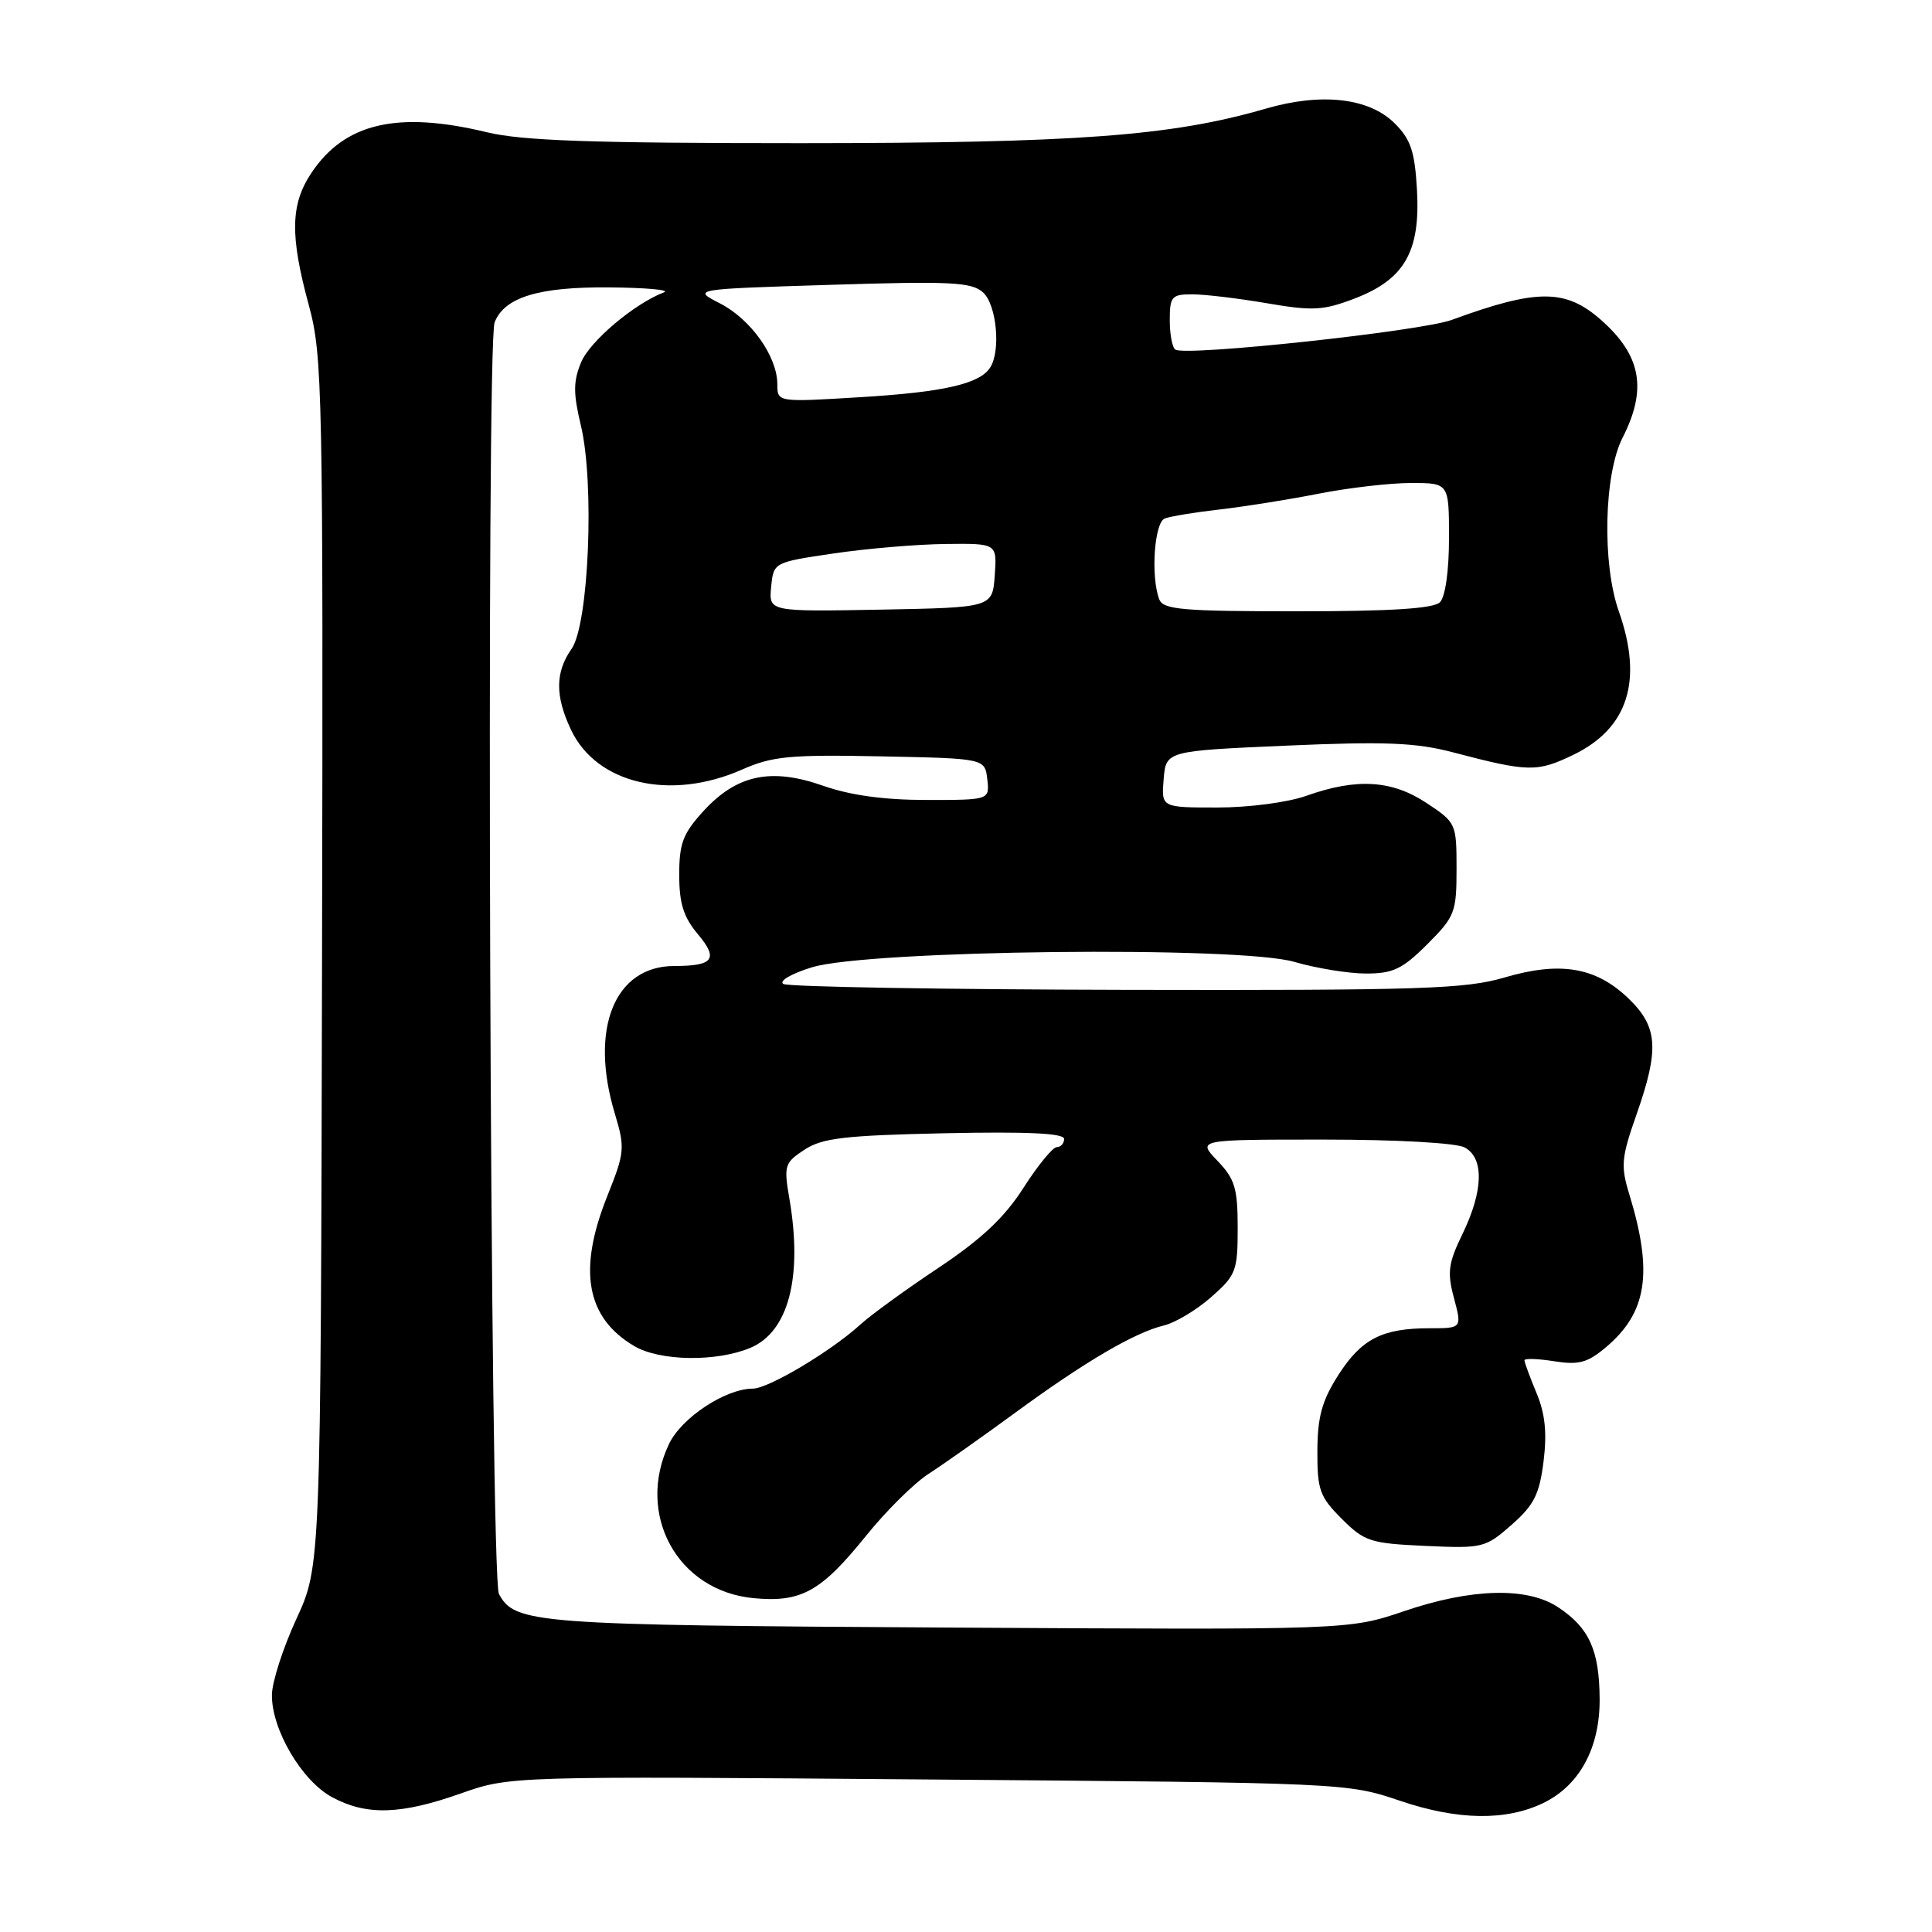 <?xml version="1.0" encoding="UTF-8" standalone="no"?>
<!DOCTYPE svg PUBLIC "-//W3C//DTD SVG 1.1//EN" "http://www.w3.org/Graphics/SVG/1.1/DTD/svg11.dtd" >
<svg xmlns="http://www.w3.org/2000/svg" xmlns:xlink="http://www.w3.org/1999/xlink" version="1.1" viewBox="0 0 256 256">
 <g >
 <path fill="currentColor"
d=" M 204.47 238.92 C 209.29 236.60 212.01 231.60 211.96 225.10 C 211.92 218.65 210.57 215.67 206.43 212.95 C 202.35 210.26 194.96 210.45 186.04 213.49 C 178.73 215.97 178.73 215.97 125.62 215.66 C 70.75 215.34 68.22 215.15 66.11 211.20 C 64.94 209.02 64.39 45.62 65.54 42.71 C 66.85 39.38 71.39 38.00 80.70 38.08 C 85.54 38.12 88.83 38.41 88.00 38.73 C 84.08 40.21 78.15 45.22 77.00 48.01 C 75.95 50.53 75.95 52.12 76.97 56.38 C 78.80 64.01 78.02 82.72 75.74 85.97 C 73.56 89.08 73.54 92.22 75.67 96.72 C 79.07 103.89 88.86 106.16 98.33 101.97 C 102.34 100.20 104.65 99.98 116.71 100.22 C 130.50 100.50 130.50 100.50 130.82 103.25 C 131.13 106.00 131.13 106.00 122.78 106.00 C 117.17 106.00 112.67 105.38 109.11 104.13 C 102.19 101.69 97.66 102.64 93.25 107.43 C 90.50 110.43 90.00 111.73 90.00 115.91 C 90.00 119.72 90.57 121.53 92.50 123.82 C 95.23 127.07 94.53 128.00 89.35 128.00 C 81.44 128.00 78.08 136.30 81.46 147.53 C 82.84 152.13 82.79 152.68 80.46 158.51 C 76.54 168.31 77.67 174.60 84.04 178.36 C 87.44 180.37 94.91 180.48 99.42 178.60 C 104.48 176.48 106.38 169.24 104.60 158.84 C 103.84 154.44 103.96 154.07 106.60 152.34 C 108.96 150.79 111.93 150.45 125.20 150.16 C 136.13 149.93 141.00 150.16 141.00 150.91 C 141.00 151.51 140.56 152.00 140.03 152.00 C 139.50 152.00 137.51 154.43 135.61 157.40 C 133.09 161.34 130.05 164.19 124.33 168.01 C 120.02 170.87 115.38 174.25 114.00 175.51 C 110.15 179.03 101.82 184.00 99.76 184.00 C 96.14 184.00 90.29 187.86 88.64 191.35 C 84.22 200.67 89.76 210.79 99.81 211.76 C 106.16 212.37 108.77 210.92 114.75 203.51 C 117.39 200.23 121.11 196.54 123.03 195.30 C 124.94 194.07 130.10 190.43 134.50 187.21 C 143.75 180.43 150.35 176.56 154.23 175.63 C 155.73 175.27 158.55 173.58 160.48 171.88 C 163.78 168.98 164.00 168.42 164.00 162.70 C 164.00 157.45 163.63 156.22 161.31 153.80 C 158.63 151.00 158.63 151.00 175.38 151.00 C 185.01 151.00 192.95 151.44 194.07 152.04 C 196.67 153.43 196.56 157.79 193.80 163.48 C 191.90 167.39 191.74 168.58 192.66 172.01 C 193.72 176.00 193.72 176.00 189.43 176.00 C 183.14 176.00 180.40 177.41 177.33 182.21 C 175.17 185.59 174.58 187.72 174.56 192.25 C 174.54 197.41 174.86 198.32 177.78 201.24 C 180.80 204.26 181.57 204.51 188.86 204.84 C 196.45 205.19 196.82 205.10 200.29 202.05 C 203.26 199.44 203.98 198.02 204.53 193.64 C 205.00 189.85 204.74 187.31 203.59 184.57 C 202.72 182.47 202.00 180.53 202.00 180.25 C 202.00 179.97 203.77 180.03 205.92 180.37 C 209.18 180.89 210.35 180.58 212.79 178.52 C 218.25 173.93 219.06 168.63 215.90 158.28 C 214.74 154.51 214.83 153.42 216.81 147.78 C 219.90 139.00 219.70 136.06 215.75 132.27 C 211.44 128.14 206.73 127.35 199.33 129.53 C 194.18 131.04 188.32 131.24 149.21 131.16 C 124.86 131.11 104.42 130.76 103.80 130.38 C 103.17 129.99 104.86 129.01 107.59 128.17 C 115.10 125.88 164.16 125.32 171.49 127.45 C 174.41 128.30 178.70 129.00 181.02 129.00 C 184.58 129.00 185.84 128.40 189.12 125.12 C 192.78 121.46 193.00 120.89 193.00 115.13 C 193.00 109.12 192.94 108.99 189.02 106.40 C 184.43 103.36 179.77 103.08 173.12 105.44 C 170.66 106.32 165.50 107.00 161.31 107.00 C 153.88 107.00 153.88 107.00 154.19 103.25 C 154.50 99.50 154.50 99.50 170.50 98.80 C 183.53 98.23 187.61 98.40 192.50 99.68 C 202.54 102.32 203.66 102.34 208.49 100.01 C 215.74 96.50 217.74 90.17 214.50 81.00 C 212.27 74.69 212.53 62.84 215.00 58.00 C 218.29 51.55 217.47 47.09 212.14 42.39 C 207.44 38.25 203.66 38.25 192.36 42.39 C 188.31 43.88 157.23 47.23 155.75 46.33 C 155.34 46.09 155.00 44.33 155.00 42.44 C 155.00 39.29 155.25 39.00 157.98 39.00 C 159.62 39.00 164.07 39.53 167.86 40.18 C 173.93 41.22 175.32 41.15 179.46 39.57 C 186.09 37.04 188.21 33.36 187.76 25.22 C 187.47 20.08 186.94 18.48 184.82 16.36 C 181.42 12.96 175.11 12.24 167.67 14.41 C 155.20 18.03 142.61 18.96 106.00 18.97 C 78.42 18.97 69.16 18.65 64.50 17.52 C 52.68 14.67 45.69 16.29 41.27 22.90 C 38.49 27.06 38.40 31.18 40.92 40.44 C 42.74 47.15 42.83 51.45 42.67 127.50 C 42.50 207.50 42.50 207.50 39.28 214.50 C 37.50 218.35 36.04 222.89 36.03 224.59 C 35.99 229.18 40.00 235.99 44.01 238.14 C 48.57 240.59 53.08 240.46 61.04 237.65 C 67.59 235.34 67.59 235.34 123.04 235.79 C 178.20 236.23 178.54 236.25 185.50 238.61 C 193.13 241.20 199.52 241.30 204.47 238.92 Z  M 102.18 77.78 C 102.50 74.51 102.50 74.51 110.50 73.33 C 114.90 72.68 121.56 72.12 125.31 72.08 C 132.11 72.00 132.11 72.00 131.81 76.25 C 131.50 80.50 131.50 80.50 116.68 80.78 C 101.87 81.05 101.87 81.05 102.18 77.78 Z  M 153.61 79.42 C 152.46 76.42 152.95 69.23 154.34 68.70 C 155.08 68.42 158.34 67.88 161.59 67.51 C 164.84 67.14 170.74 66.20 174.71 65.42 C 178.67 64.64 184.18 64.00 186.96 64.00 C 192.00 64.00 192.00 64.00 192.00 71.30 C 192.00 75.64 191.51 79.09 190.80 79.80 C 189.96 80.64 184.33 81.00 171.91 81.00 C 156.70 81.00 154.13 80.78 153.61 79.42 Z  M 103.00 50.90 C 102.99 47.23 99.49 42.30 95.40 40.20 C 91.71 38.31 91.71 38.31 110.11 37.74 C 125.98 37.24 128.74 37.38 130.25 38.74 C 132.05 40.35 132.64 46.45 131.21 48.69 C 129.83 50.87 125.05 51.96 113.98 52.63 C 103.00 53.30 103.00 53.30 103.00 50.90 Z "/>
</g>
</svg>